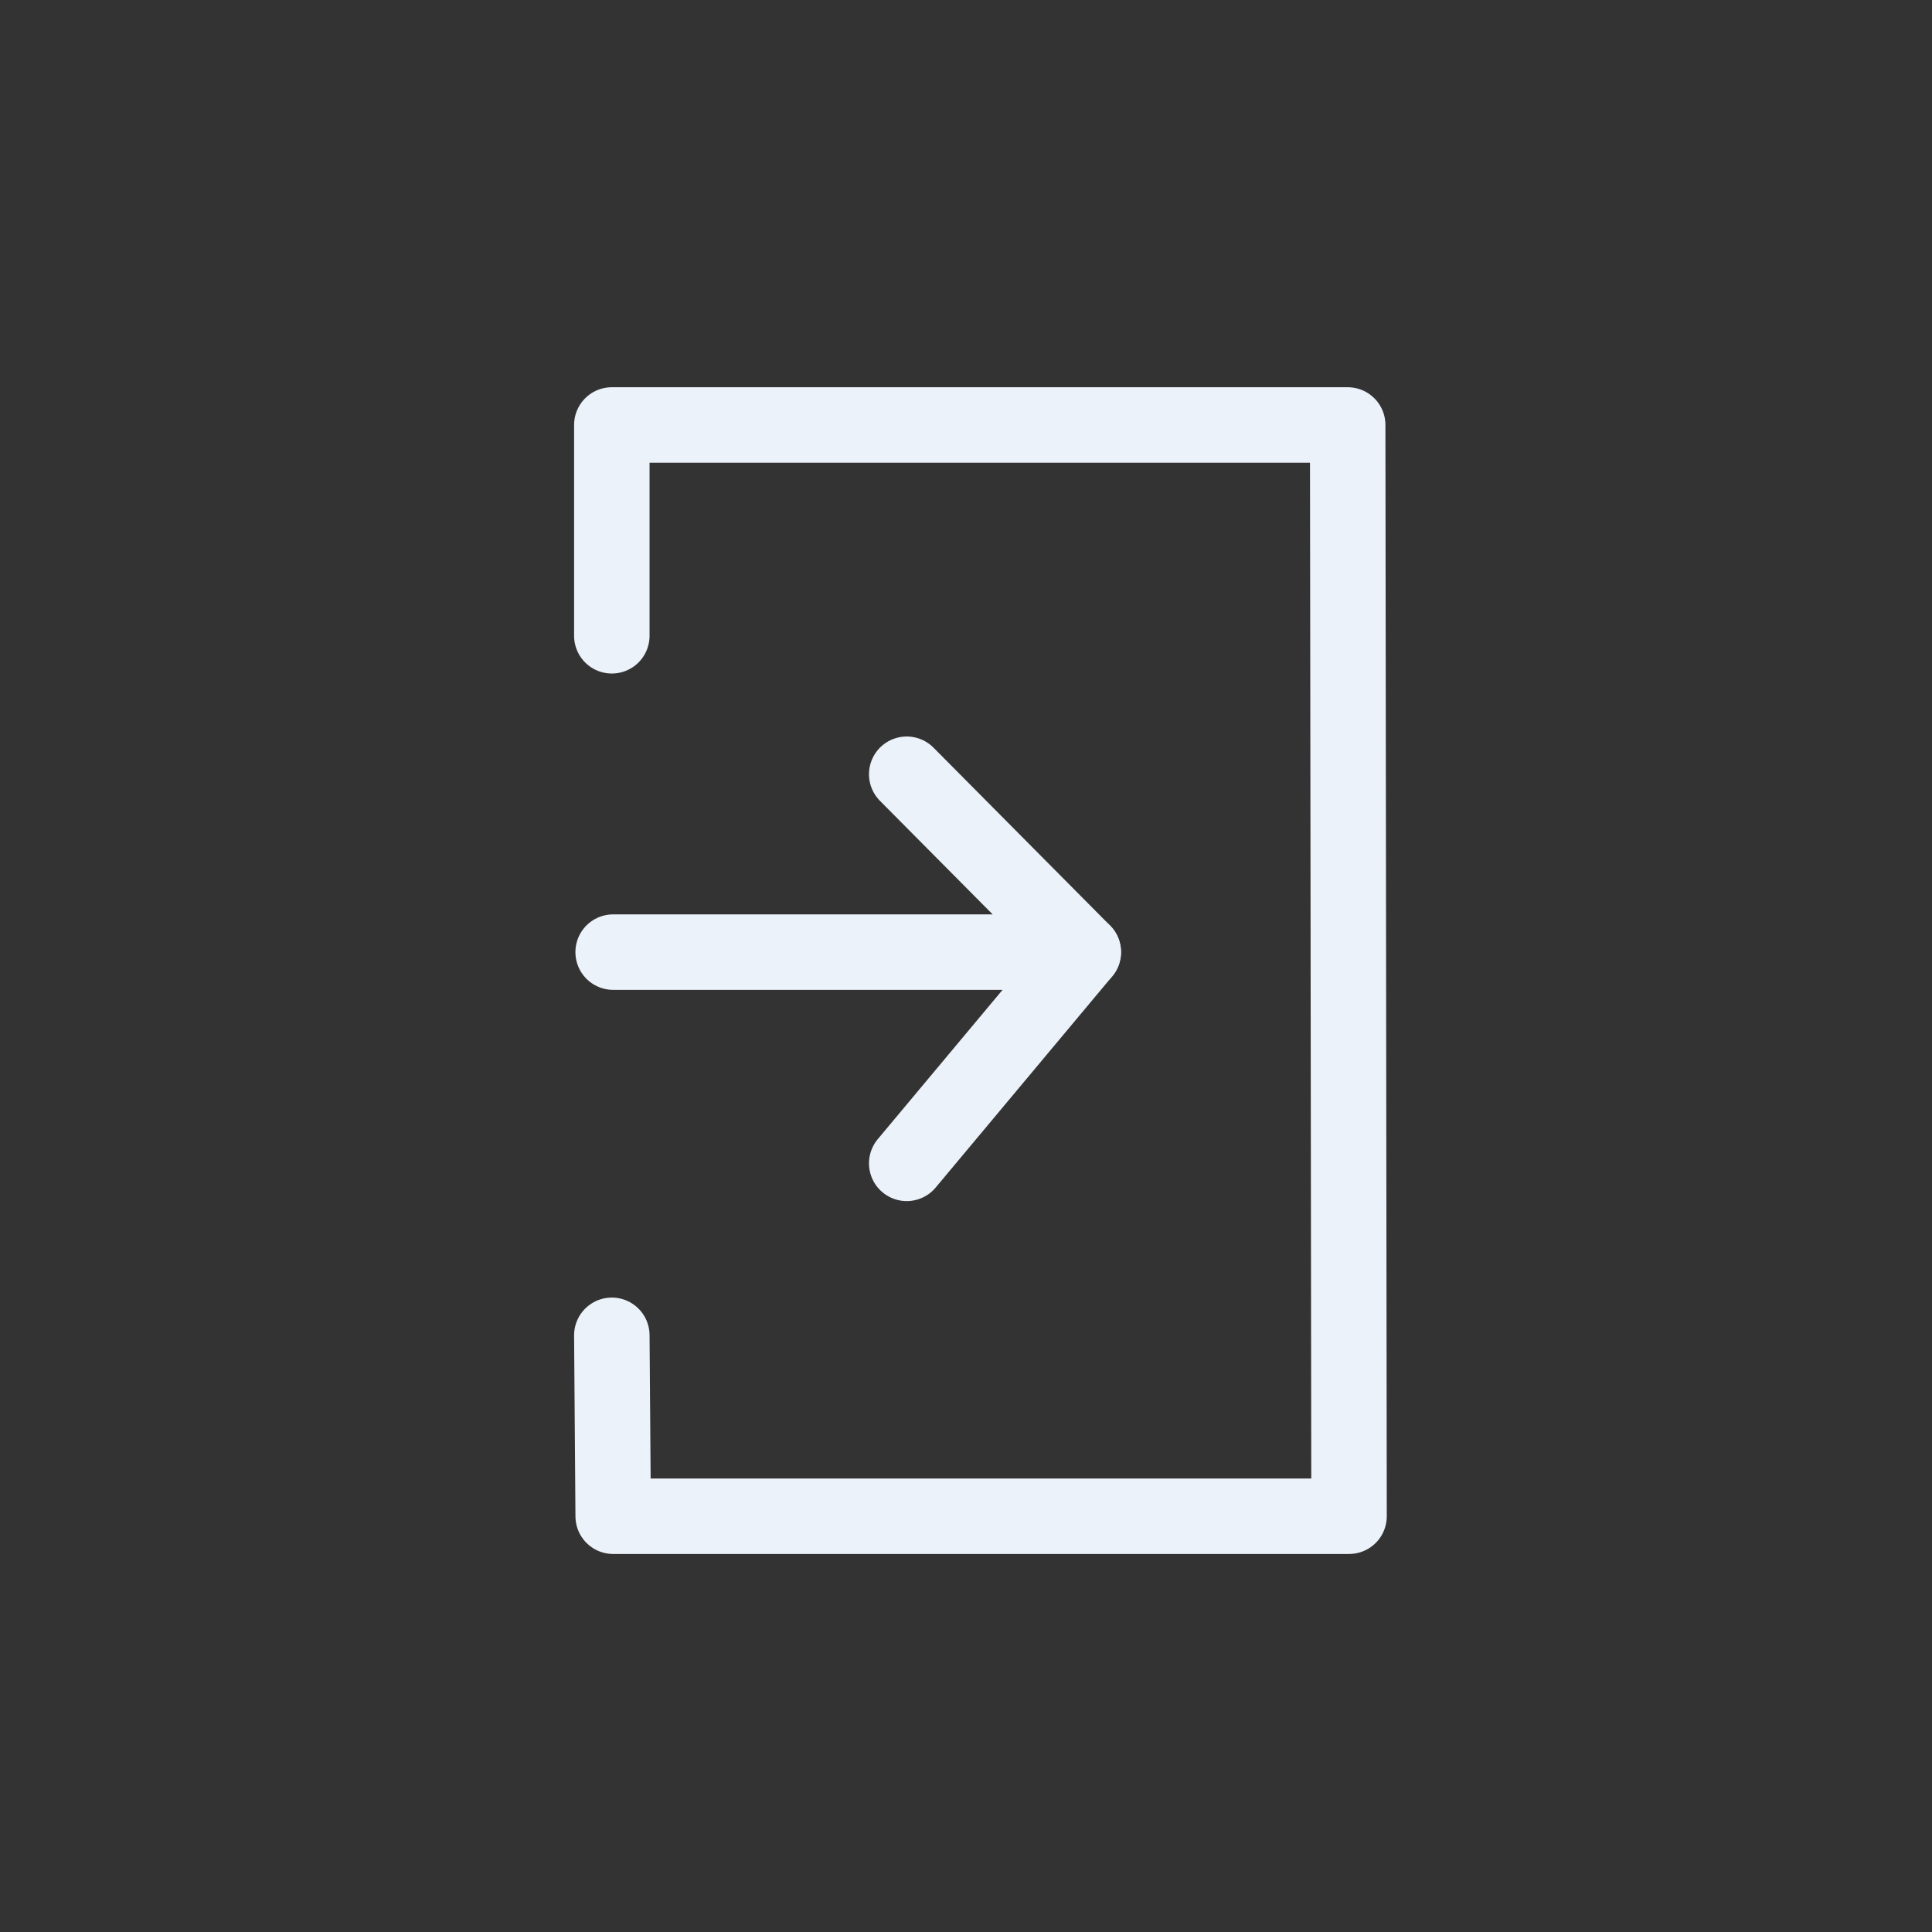 ﻿<?xml version="1.0" encoding="UTF-8"?>
<svg width="512" height="512" xmlns="http://www.w3.org/2000/svg" xmlns:xlink="http://www.w3.org/1999/xlink">
<rect width="100%" height="100%" fill="#333333" stroke="none"/>
<!--WillInclude_xlog-->
<path d="M 162.14 168.49 L 162.14 112.62 L 357.15 112.62 L 357.51 401.82 L 162.50 401.82 L 162.14 353.87" stroke-width="20.00" stroke="#ecf2f9" stroke-linecap="round" stroke-linejoin="round" fill="none"  />

<path d="M 162.49 252.32 L 287.08 252.32 L 240.29 205.18" stroke-width="20.00" stroke="#ecf2f9" stroke-linecap="round" stroke-linejoin="round" fill="none"  />

<path d="M 240.29 308.30 L 287.08 252.32" stroke-width="20.00" stroke="#ecf2f9" stroke-linecap="round" stroke-linejoin="round" fill="none"  />


</svg>
<!--OldSVGSize:694 -->
<!--Data_xlog_bIncluded:UEsDBBQAAAAIAOd2AlX02ZdI+AEAAOMFAAAMAAAAX2dlbmVyYWwuaW5phZTBcpswEIbvfpgMyHZsN+NDEsYTd5KGCZ4kzUWjijWoERIjCdv06SsIuBiLmgto/29Xq19IsaQRGMNEsiwEM5iDSEyKjQzZAfhNCO/+880MXXn104y7pCAZBKBpI60FTUEPcE2Yia4e56wZ+pNJV9Cp3K9FAJRlhK8ATCN65xBNQ6LMEXaBTRsRJbztwx9eVY3hyBZv2W9+F8uVnUkzKVxTKcjkDjaKMG59/QAl2yLNO1Es7tT2emF8e2D6fSCnFn+6REFyRzhUTPSdq+Iru7/xWwriQ8psoNxG3oMwoBzpT+S3VBH7A1cHt5unUPkfiAkLGciPlZBTLR1qZOy24+ftVoM5pnvnc5xw5TB3L7lsVzv25+Mxms+uZ00gr5wMSQKbMgecyr4tp/ruzLZa/zIUP7izG/XVnftEVMIEfnT330VeLiOby8idG4kV2b8y2OMV47zr2AQtJovrGVpM+2RklPyELoumZ1BV7oEYmlraomcg09X//1Lwozvt//qrEirn7xSQT93zjnAu97eFkY4TcqJhO8KclKB0f4JHJuB7keV6JW1vQgA1/w5/S+n6yNj2iKAQMN0eu8mpf6Mt42C3uLo+llPPH9FCKbvxUWrvuHWwpETsiMYIeXMPeWiKvDH2/e2CYn+OR7qifhTZ0v/6XAfehYy/UEsDBBQAAAAIAOd2AlW7gLbRrgMAABAVAAAMAAAAMV9TaGVldDEudHh07VfJkqM4EL3zKxNNSAIBOnAQ2KZw25TxwuKLAzANlBcoQ7Xt+voWxmu5Zuo2MeEpnZLMp+VJSr1khgBEQJhN+r3ZyDQsrtoXsQolbh2sYpVgEgS/EJzJgAtGaVDE1ttKBdyvDYvy+SZLsjW/Y3DEQ1HAsnIb2asQIl5CiCB8jJTZe8xvs3mVqpBgXpCQBOXrWBpnSVqpSCE8JLJAEBesk2WsAh4cGhf0snXcCspUrdfk6rkqIiISSUZE4gInK7OQwSHD5dFikJc1rLPMCu9k+LUx6HXzbF3DBj09KBrDbTzLIg0O4Gy5HLPtQOoP2Hzp+TLfqFAQZVEECsFsAdUmX8TugRC6rLFxN3CByFgQJUmRuU38O96U8YCNnq9rHuUgYB39tVYGngX6rdaE2mZLoxND2xZ+92m6jNZWESI87RqdvY/SYr5y9o4+BKGg+V2DZMHKeZk/9UeUGkbeUewWwOMRcvDUHWrRysoDj41RtU3dGe5DREBCjRd9ux06o+Hb3N2VIAHPrZ0WjJfWeOrOq6mLQQT9hY92aSRYg/YTW9LrK5RB53ViJrpdPbVcYJqb3/nR/tl6Nft6g/n5WsWKbufPeQJ6wy0sdTvJ3v5aHG23sLN2g9l2mafd9G3s45gHzHGuum+pR1ZImzGVo31eT0ZpZY7aO9txs+FLaHTeI4TT0HXY3lil71nvU8+KGDd96hXF1OvavjfM89T3vDYe2ytHClxnPzE6IOikzxNw3E9KTaq1qZHQBdUXtJ9QgbYXdEy1Ie30qbPV5tQwaWhrgD5vqZy03ulA1LRte0KHkdalp2ZqZ1NL6H1rV1ygL3N2Jep7wC5OUV+4g9HLysq7Tq3G5TOXwosEIRlxiXfJi8S/snXo3XzdxNBNDF3FgoJuooH30VEj8Mmhv23Y4D8Aj/CVx//oOUxy4/CvHZ1snbEUhn/PWMEXxqdXRHlIxux0GWMiEPGeMX5YxhhIkFzOWASQV5gSAfKQjOtbzVBMC+4YM/17VMYf8ljAAq/IQBEfgvHsq9IpnMcinsnwq9KJpb6M5I+lEwKYhwpglc0npRMSeazICH1WOon1a4LEet7/WuV0nu+7cvqunP6FyumYWaf3B2HEC0xVJfER3p87xkiReaAAgvE948esnJDIYATWB3pmfHk2H4DxlxoTYUkKZ+xX4B805rxL6E5jLtfjTmNEiZcVAgD8RGIw5olMBEX8lphvifn/SsxVYp1LXKDwAkACfsyf85PESMKDSswfUEsDBBQAAAAIAOd2AlXoY2Cq+AAAAIoBAAAMAAAAMV9TaGVldDEuaW5pbZDLbsMgEEX3fEW/wGJwiM2CVZLGSEkVKVHddoMwJjUqAcmPNv372njRRzqbmTkzm3u6xpherLlW/l11khCcY4IJJTiVAGemJeQSddPXg7oYvop/d4DOLyFcOCSQQcoYqqZV3tu+tL4OHxyjSum3bRsGX6+CCy1fELZgy4ywJXoUm1KWYn0qOAVIGMEY0pkWG7EtTj9xp9vg3CF0TxwYTSie6ps+c5zgmQ3e9tIZ/9o3sg8HezWOZ+S/61ErZ/gv5Kd01t8wKfx+z5HaWW/mIIRS5NSnaUdtsf+xluZQRWvxGK3tpmmUFsmxGf0A0kMbsfC1uY6+vgBQSwMEFAAAAAgA53YCVbrw2mP3BAAAhx4AAA8AAABwcmludGluZm8ucGxpc3TlWU1vG0UYnkmbNknbxEnaAi0Gx/GBAvbabhInwXHq2AlEOBuT3YS0pVhje+Jsut5d7Y4J5rQgxKXiwgnKhyoqUC+A1BNICIEQQoAi1BQh8SGEACGE+BHM+nOTeBMH9WAbW7JnZ2feed7neWfe2Z2kIgoa8Xq/g20HDrYfOty17HoGq5ogS+ddSE2tCvSKdxFZWXbJyTWcIlofgC9dS9h6WO5xnMfpcKnRrY5OXpVlosMPbH1HjvafefChh90exuvznx16ZDKy6JJyonj7WHePrbfvaZaLz8VRBs/IahaRJVdKRJr2FMuFCVGFZI5gTe/Re/W228dPdJ+8/4EnWc5zGee1C/S/hOLGXXffc+r0vfb79AP6Qb1dP6Qf1jv0Tr3rhmNgYHCQ/uhH9KP0e4x+i6XuhO0kyz0mq8JzskSQKOYjWCJYxelLLLcgZFbJHFIzgkRxxPBK6SJhO1Hpg0SKWZAQoewkbMdZbgmrREhZVlcHuMhyvKwULVLnp2RC5GzxsmMQlD42sDk8Ehi9UGRDQlm8XCxiLWHrZ7m5HEFJEUeFlDESUvPXA2PjFGy1Ypnl5gv0bAa7J0IGa2lE0Hzv6ZvByWezoqOk7ITT5/E6HVhKyWlBykw4F/kZ96hzMtQVHIjOR/jz8WlHISwc8cWp2GzE4XQzTFhRRMwwUT7qiMdmOd5BbTDMNOt0OFcJUcYZZn193YOMVp6UnDUaakxclRVKRj5GjblpB0+apJ10mKL1LXBobZo6EurqDFKpQ9REyZiiChLxVKPFE5+rariAtSBjtKfdSt1r96eCXMbEk1IxIrJa7tMZ1GjASRlT8zU5WWwbZEr39jApEJwNqyrKV40i49IoVUFZ2NjbLaMnBS2GAv4gUyhYWysh0ggieEZEGbMNeh9nsBryBplysQCQqdDGlGFX6vaGPK8KNMQLod86OtRwysygbyuDjSIFR1ccSlPryLDNocpE8DXgPCgv+S21HtVwqrFXozLglpsKFo412pTQckm+OI6CaN5PCNKKnChzVksLuguMR+NG24icxizd8lSpqvCzH9XqlW2fupmFMyu3pxcmRDFM6F5wC4j9a2Uplkktk1xmDStIeRVJmlhIb1wBSwF6U5Nfh0smeIucozHE4AU5g5qcfQsfTHgk5BYbgO5dF9hwei2nEZw2KhfoA1QzavHfHNxmdReWd79V3BWcHTJnonL1cGBkS7VJpIaNAxrQLR4I2z3cGQkFydy+0VqaWlQHArUjYGyokSOAUjFL9yqeaiaPClksaeYnwKYOgHocvKMrwYjPXzM8xvxNEgfNnJX355gJZMOm6ir+RQm1ZK6uy8M7OkWbM1nX5qmlsnV9Lu6Mhf9dulaUdOsu1VbOmYA2wlOsxUjh+OxS8Xhnxxs1r9fj99b7Do3kFbzDgiVp/Haxdn9fZYnVCmq9SK2Blnfi25GWgQaZwtlYqEu3bQ6PnAtfqp77IYKun5saX2I5o0jvRqcvslzcMGz4/vbMuPkSdIBecAq4wBngBwEwC2LgCcCBVSCBHHgRXAGvgqvgDfAWeAe8Bz4En4HPwRfgS/AV+AZsgG/BLfAj+Bn8An4Fv4E/wJ/gL/A3+Ae2w37ogKNwHq5AFT4PX4BX4MvwFfgmfBd+DD+FG/B7+BP83f6a/XX7Nfv79pv2j+yf2L+2bxRPONtg6ajzUbDlY//hX1BLAQIUAxQAAAAIAOd2AlX02ZdI+AEAAOMFAAAMAAAAAAAAAAEAAACkgQAAAABfZ2VuZXJhbC5pbmlQSwECFAMUAAAACADndgJVu4C20a4DAAAQFQAADAAAAAAAAAABAAAApIEiAgAAMV9TaGVldDEudHh0UEsBAhQDFAAAAAgA53YCVehjYKr4AAAAigEAAAwAAAAAAAAAAQAAAKSB+gUAADFfU2hlZXQxLmluaVBLAQIUAxQAAAAIAOd2AlW68Npj9wQAAIceAAAPAAAAAAAAAAAAAACkgRwHAABwcmludGluZm8ucGxpc3RQSwUGAAAAAAQABADrAAAAQAwAAAAA-->
